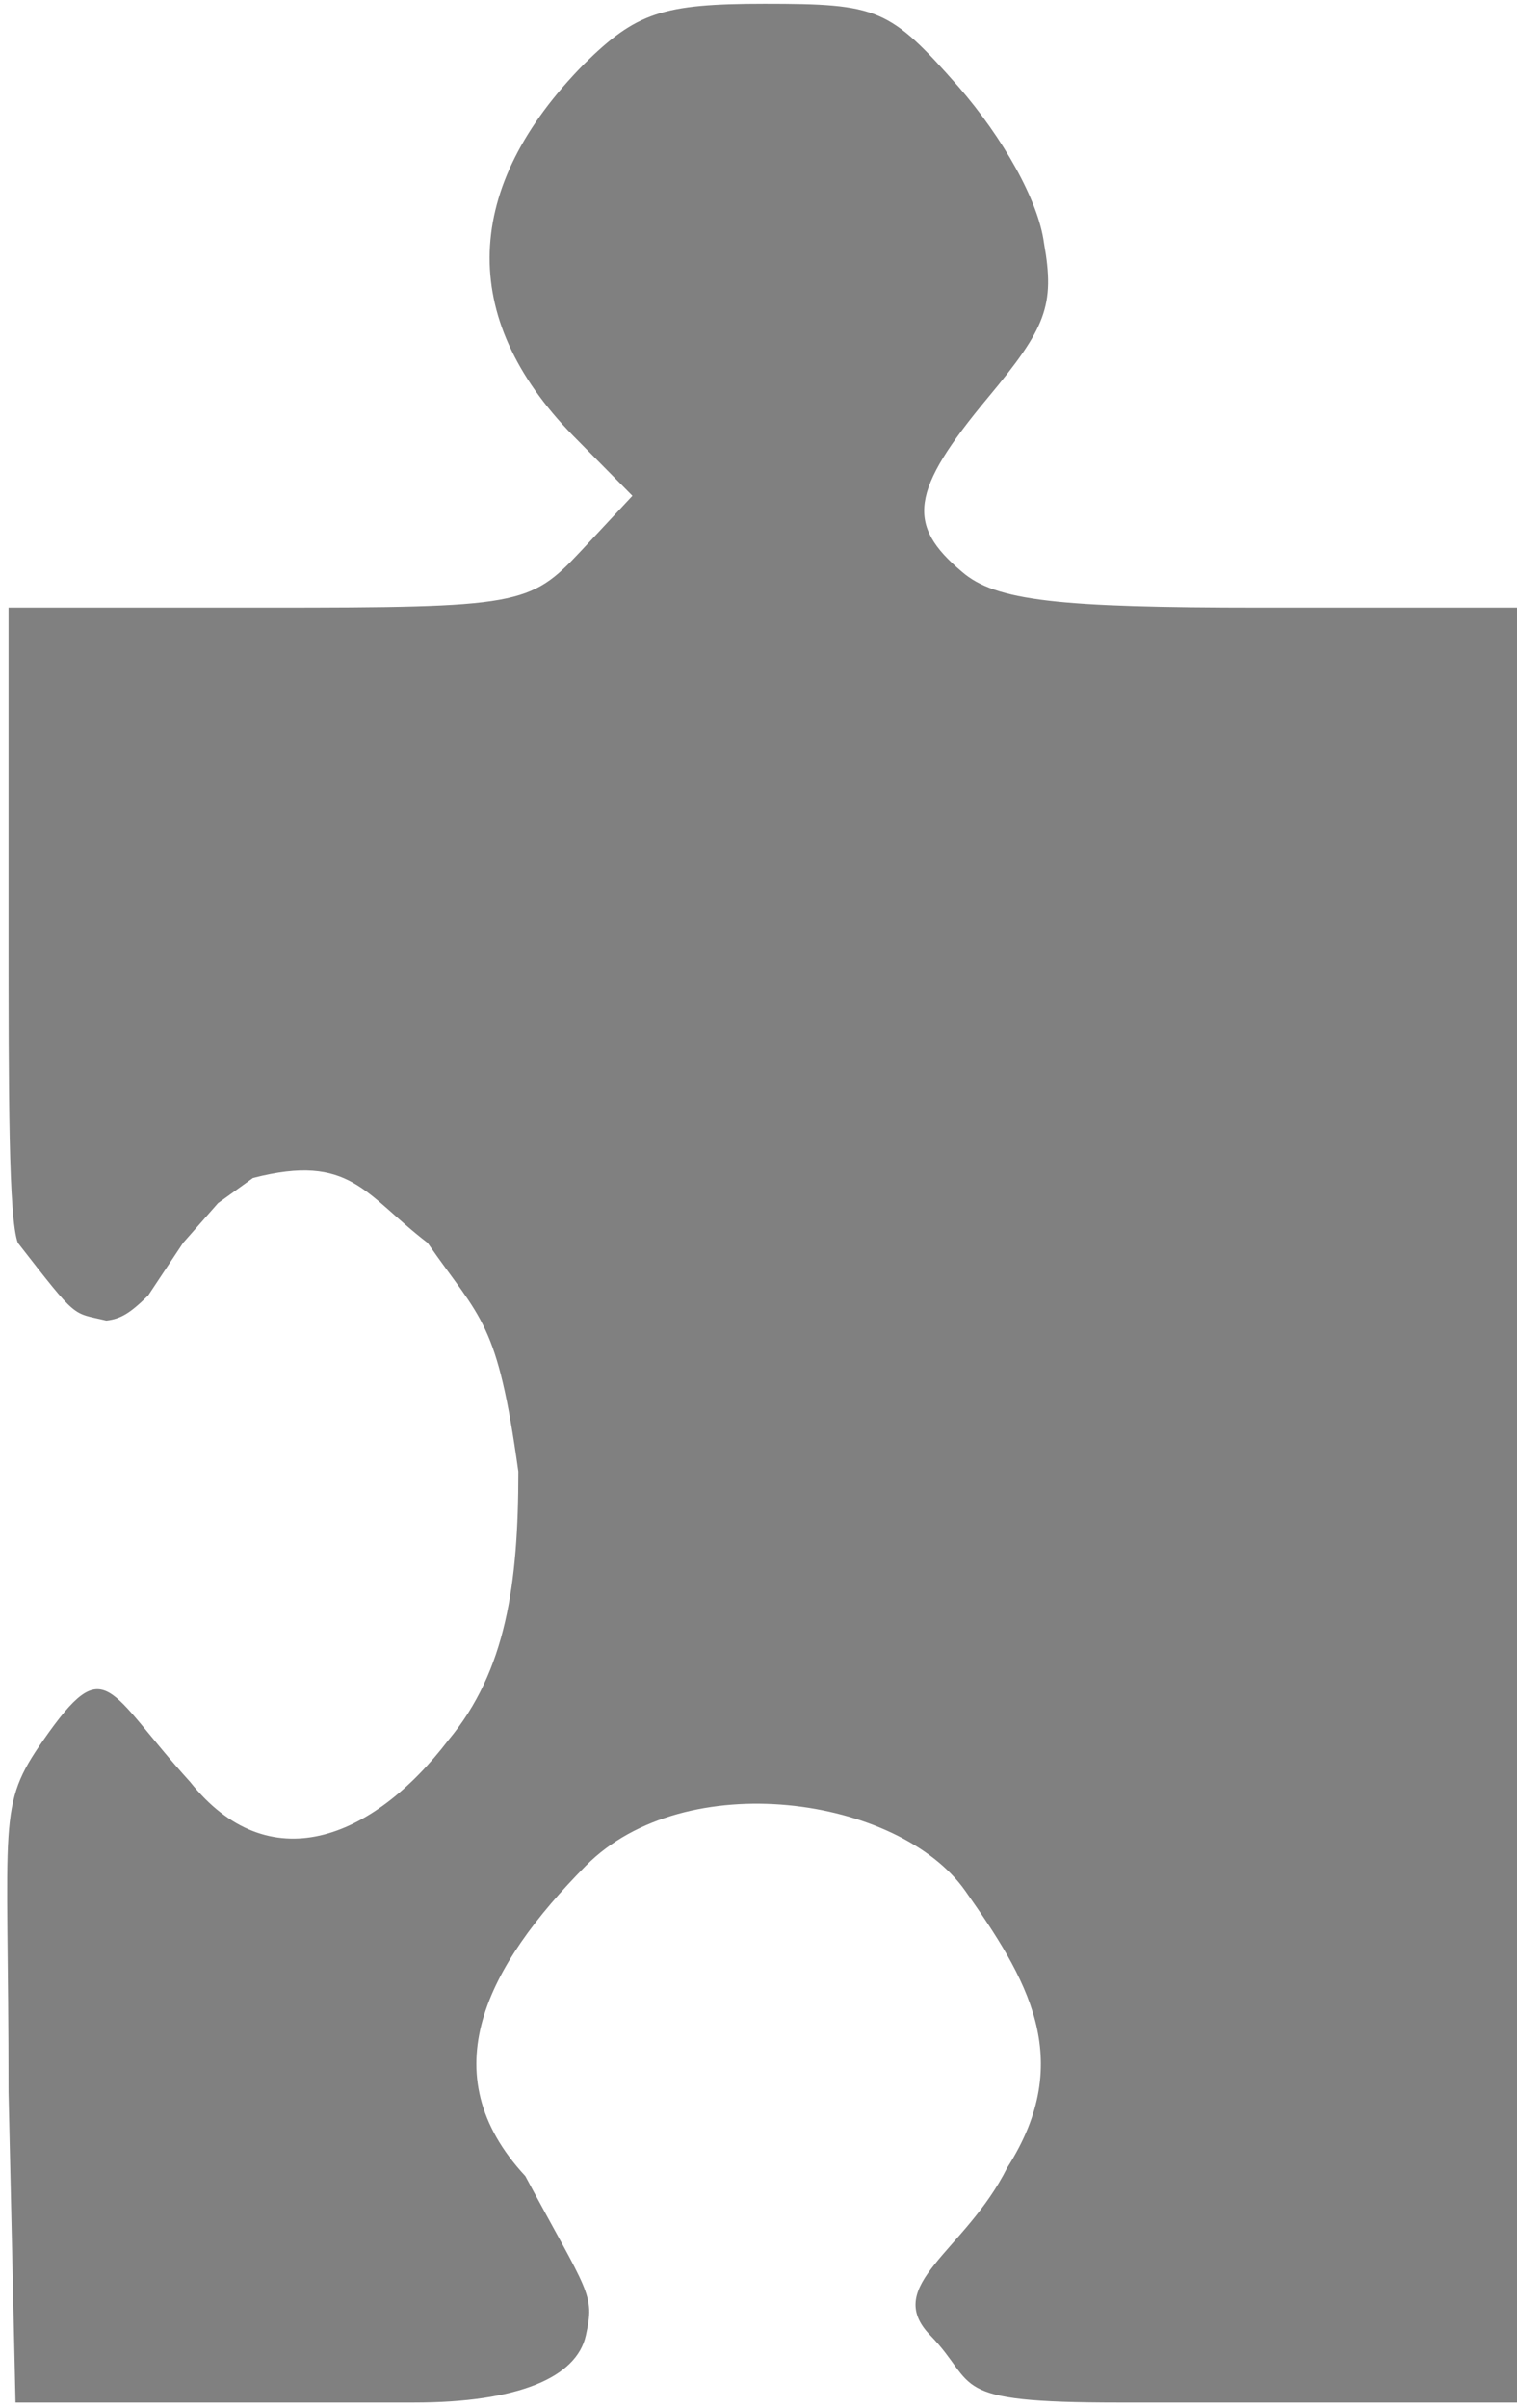<svg width="126" height="200" viewBox="0 0 126 200" fill="none" xmlns="http://www.w3.org/2000/svg">
<path d="M48.506 5.326C38.452 15.542 37.988 26.316 47.578 36.161L52.528 41.177L48.197 45.821C44.02 50.279 43.092 50.465 22.21 50.465H0.71V76.657C0.71 90.96 0.71 101.177 1.483 103.22C6.51 109.675 5.93 108.978 8.831 109.675C10.031 109.538 10.804 109.07 12.311 107.585L15.211 103.22L18.111 99.923L21.012 97.833C29.132 95.743 30.292 99.226 35.513 103.22C39.988 109.667 41.313 109.675 43.053 122.214C43.053 131.502 42.048 138.746 37.253 144.505C30.872 152.864 22.288 156.161 15.791 147.988C8.831 140.325 8.831 137.03 3.61 144.505C-0.282 150.077 0.71 150.774 0.71 173.762L1.29 199.536H23.912C23.912 199.536 25.652 199.536 34.353 199.536C43.053 199.536 47.887 197.446 48.66 193.963C49.434 190.48 48.854 190.48 43.633 180.728C35.709 172.191 40.428 163.284 48.66 154.954C56.893 146.623 74.639 149.168 80.176 157.043C85.211 164.204 89.457 170.975 83.657 180.031C80.176 186.997 73.216 189.783 77.276 193.963C81.336 198.142 78.436 199.536 92.937 199.536C107.438 199.536 126 199.536 126 199.536L126 125.697V50.465H104.654C87.949 50.465 82.69 49.908 79.906 47.493C75.265 43.592 75.575 40.805 82.071 33.004C86.866 27.245 87.64 25.387 86.712 20.186C86.248 16.657 83.309 11.456 79.596 7.183C73.873 0.682 72.945 0.31 63.51 0.31C55.002 0.31 52.837 1.053 48.506 5.326Z" fill="#808080"/>
</svg>
